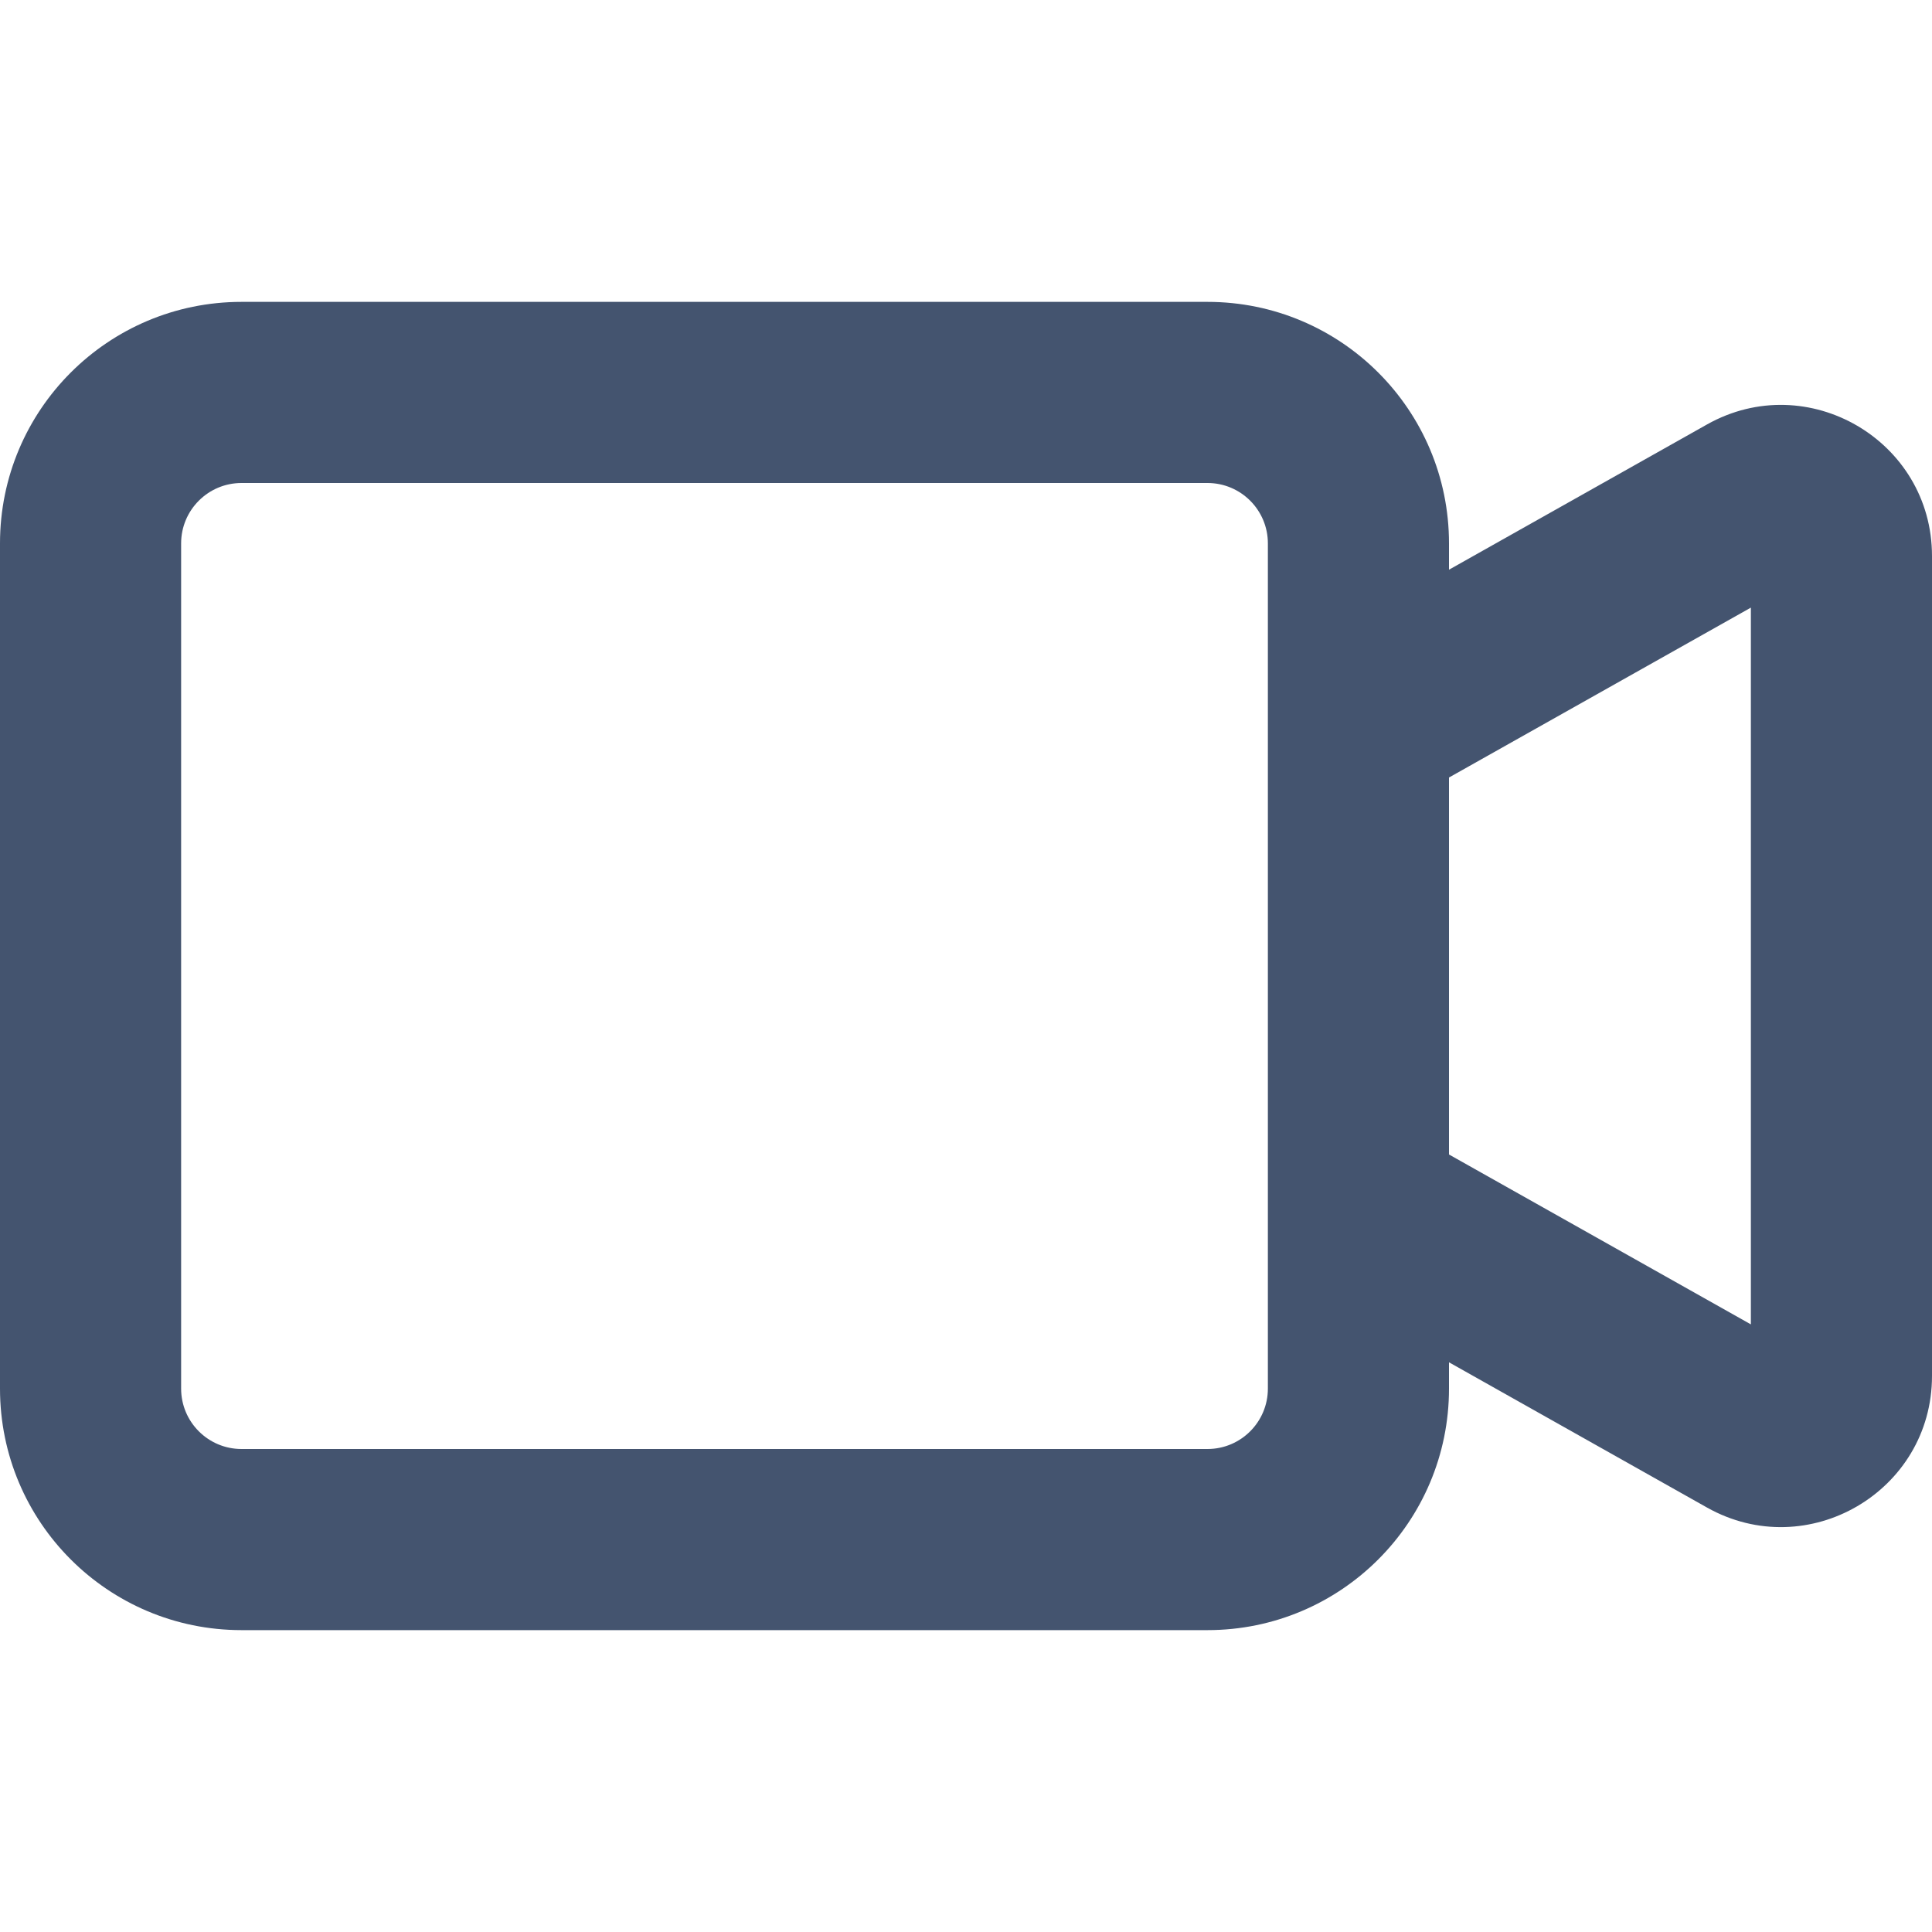 <svg width="16" height="16" viewBox="0 0 16 16" fill="none" xmlns="http://www.w3.org/2000/svg">
<path fill-rule="evenodd" clip-rule="evenodd" d="M2 4C1.724 4 1.5 4.224 1.5 4.5V11.5C1.5 11.776 1.724 12 2 12H10C10.276 12 10.5 11.776 10.5 11.5V4.5C10.5 4.224 10.276 4 10 4H2ZM0 4.5C0 3.395 0.895 2.5 2 2.5H10C11.105 2.5 12 3.395 12 4.5V4.718L14.137 3.515C14.97 3.047 16 3.649 16 4.605V11.395C16 12.351 14.97 12.953 14.137 12.485L12 11.282V11.5C12 12.605 11.105 13.5 10 13.5H2C0.895 13.5 0 12.605 0 11.5V4.5ZM12 9.561L14.5 10.968V5.032L12 6.439V9.561Z" fill="#44546F"/>
</svg>
